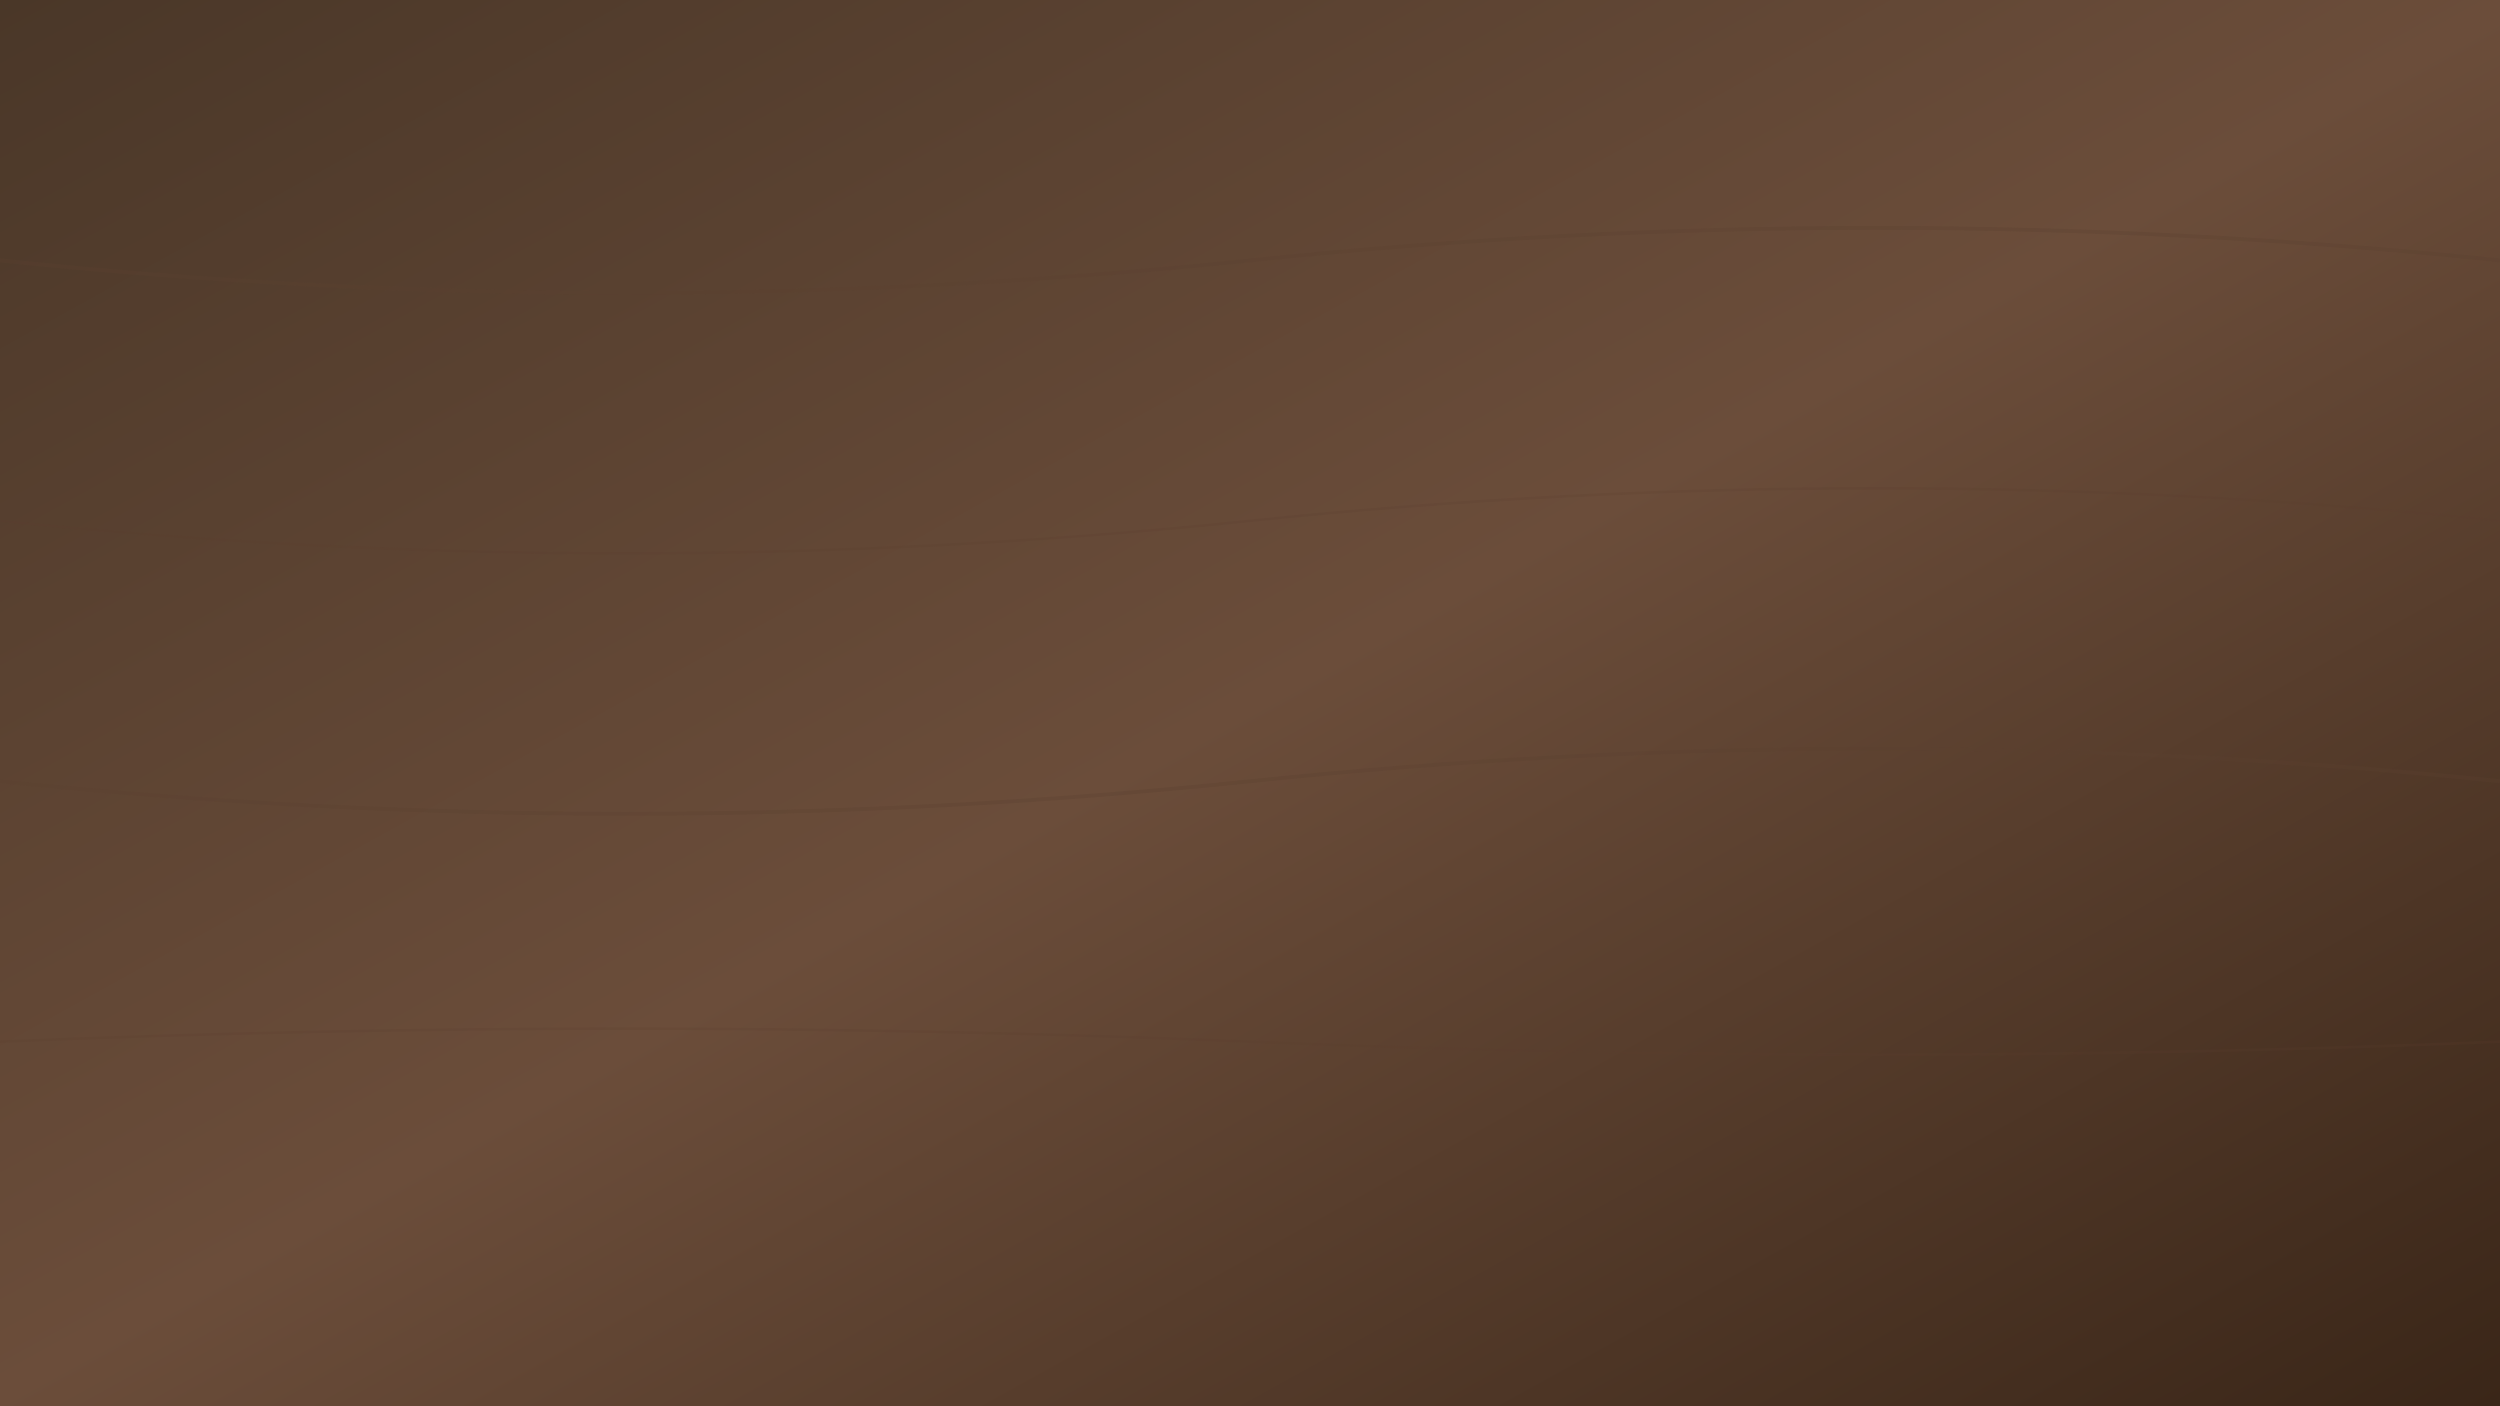 <svg width="1920" height="1080" xmlns="http://www.w3.org/2000/svg">
  <defs>
    <linearGradient id="woodGrad" x1="0%" y1="0%" x2="100%" y2="100%">
      <stop offset="0%" style="stop-color:#4a3728;stop-opacity:1" />
      <stop offset="50%" style="stop-color:#6b4d3a;stop-opacity:1" />
      <stop offset="100%" style="stop-color:#3a2618;stop-opacity:1" />
    </linearGradient>
  </defs>
  <rect width="1920" height="1080" fill="url(#woodGrad)"/>
  <!-- Wood grain pattern -->
  <path d="M 0 200 Q 480 250 960 200 T 1920 200" stroke="#5a4030" stroke-width="3" fill="none" opacity="0.3"/>
  <path d="M 0 400 Q 480 450 960 400 T 1920 400" stroke="#5a4030" stroke-width="2" fill="none" opacity="0.2"/>
  <path d="M 0 600 Q 480 650 960 600 T 1920 600" stroke="#5a4030" stroke-width="3" fill="none" opacity="0.3"/>
  <path d="M 0 800 Q 480 780 960 800 T 1920 800" stroke="#5a4030" stroke-width="2" fill="none" opacity="0.2"/>
</svg>
